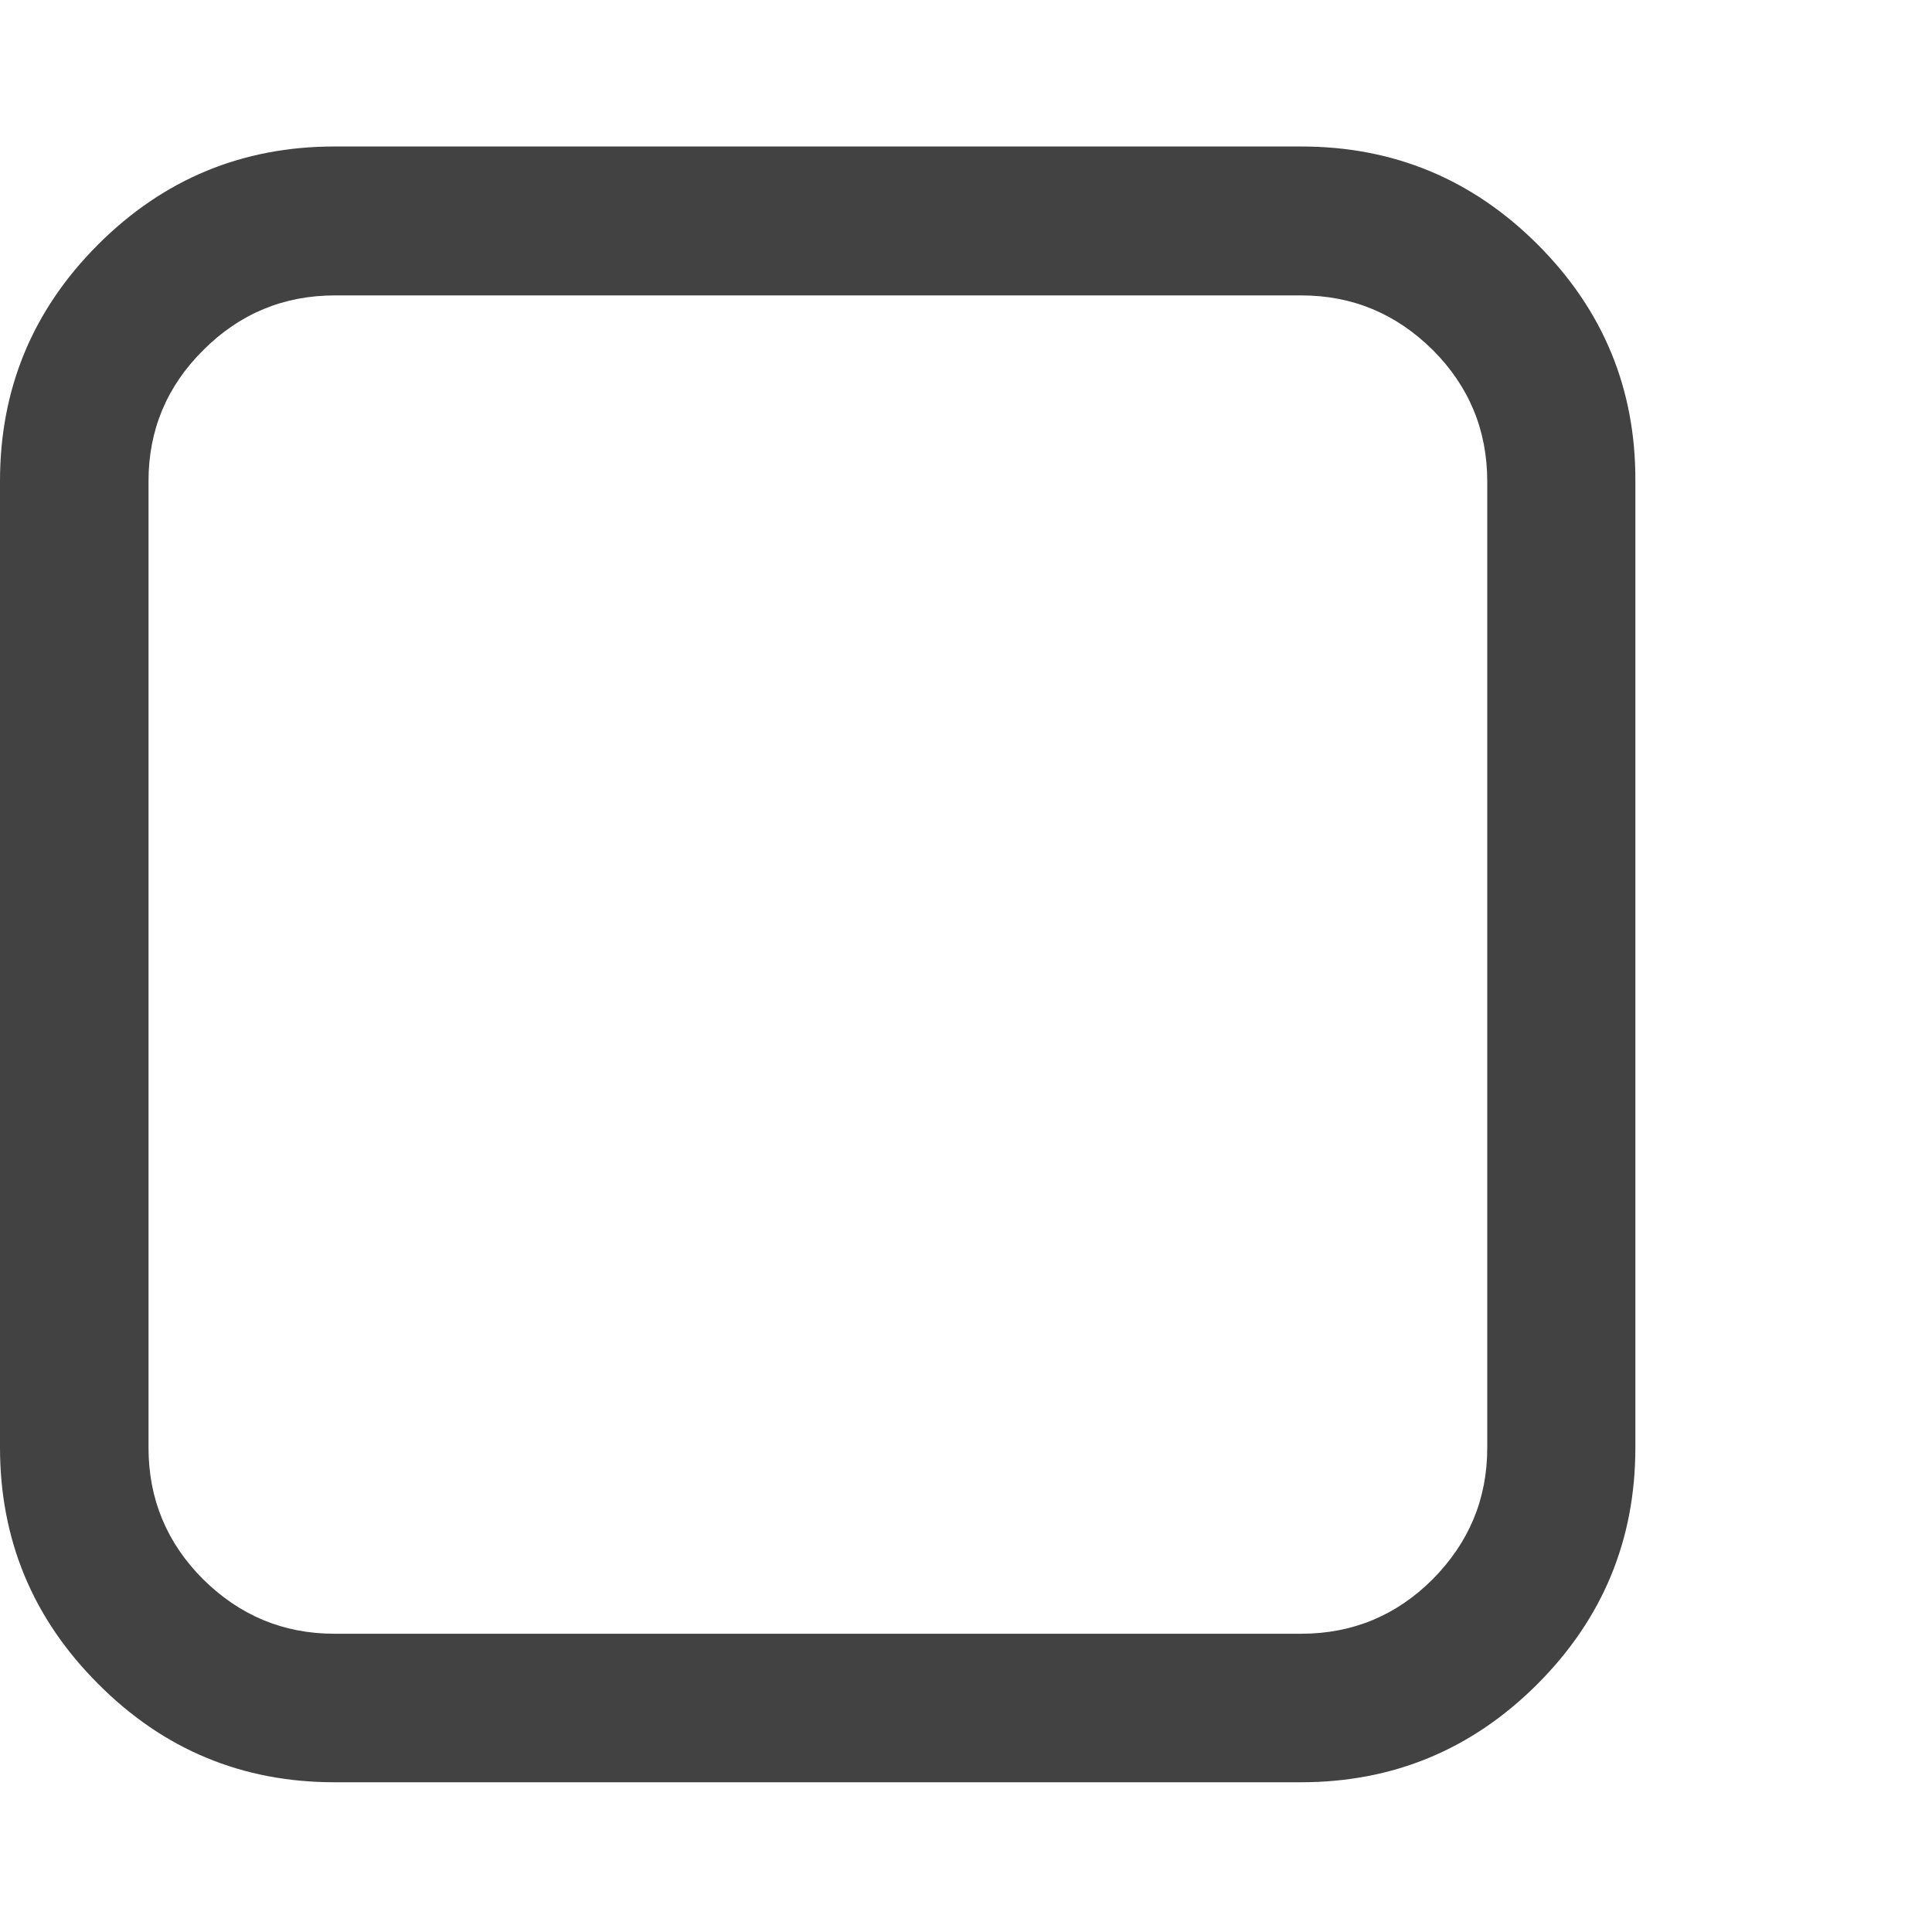 <?xml version="1.0" encoding="utf-8"?>
<!-- Generator: Adobe Illustrator 23.0.0, SVG Export Plug-In . SVG Version: 6.00 Build 0)  -->
<svg version="1.1" id="Capa_1" xmlns="http://www.w3.org/2000/svg" xmlns:xlink="http://www.w3.org/1999/xlink" x="0px" y="0px"
	 viewBox="0 0 474.8 474.8" style="enable-background:new 0 0 474.8 474.8;" xml:space="preserve">
<style type="text/css">
	.st0{fill:#424242;}
</style>
<g>
	<path class="st0" d="M377.9,60.1C361.8,44,342.4,36,319.8,36H82.2c-22.6,0-42,8-58.1,24.1S0,95.6,0,118.2v237.5
		c0,22.6,8,42,24.1,58.1C40.2,430,59.6,438,82.2,438h237.5c22.6,0,42-8,58.1-24.1s24.1-35.5,24.1-58.1V118.2
		C402,95.6,394,76.2,377.9,60.1z M365.5,355.8c0,12.6-4.5,23.3-13.4,32.3c-8.9,8.9-19.7,13.4-32.3,13.4H82.2
		c-12.6,0-23.3-4.5-32.3-13.4c-8.9-8.9-13.4-19.7-13.4-32.3V118.2C36.5,105.7,41,94.9,50,86c8.9-8.9,19.7-13.4,32.3-13.4h237.5
		c12.6,0,23.3,4.5,32.3,13.4c8.9,8.9,13.4,19.7,13.4,32.3L365.5,355.8L365.5,355.8z"/>
</g>
</svg>
